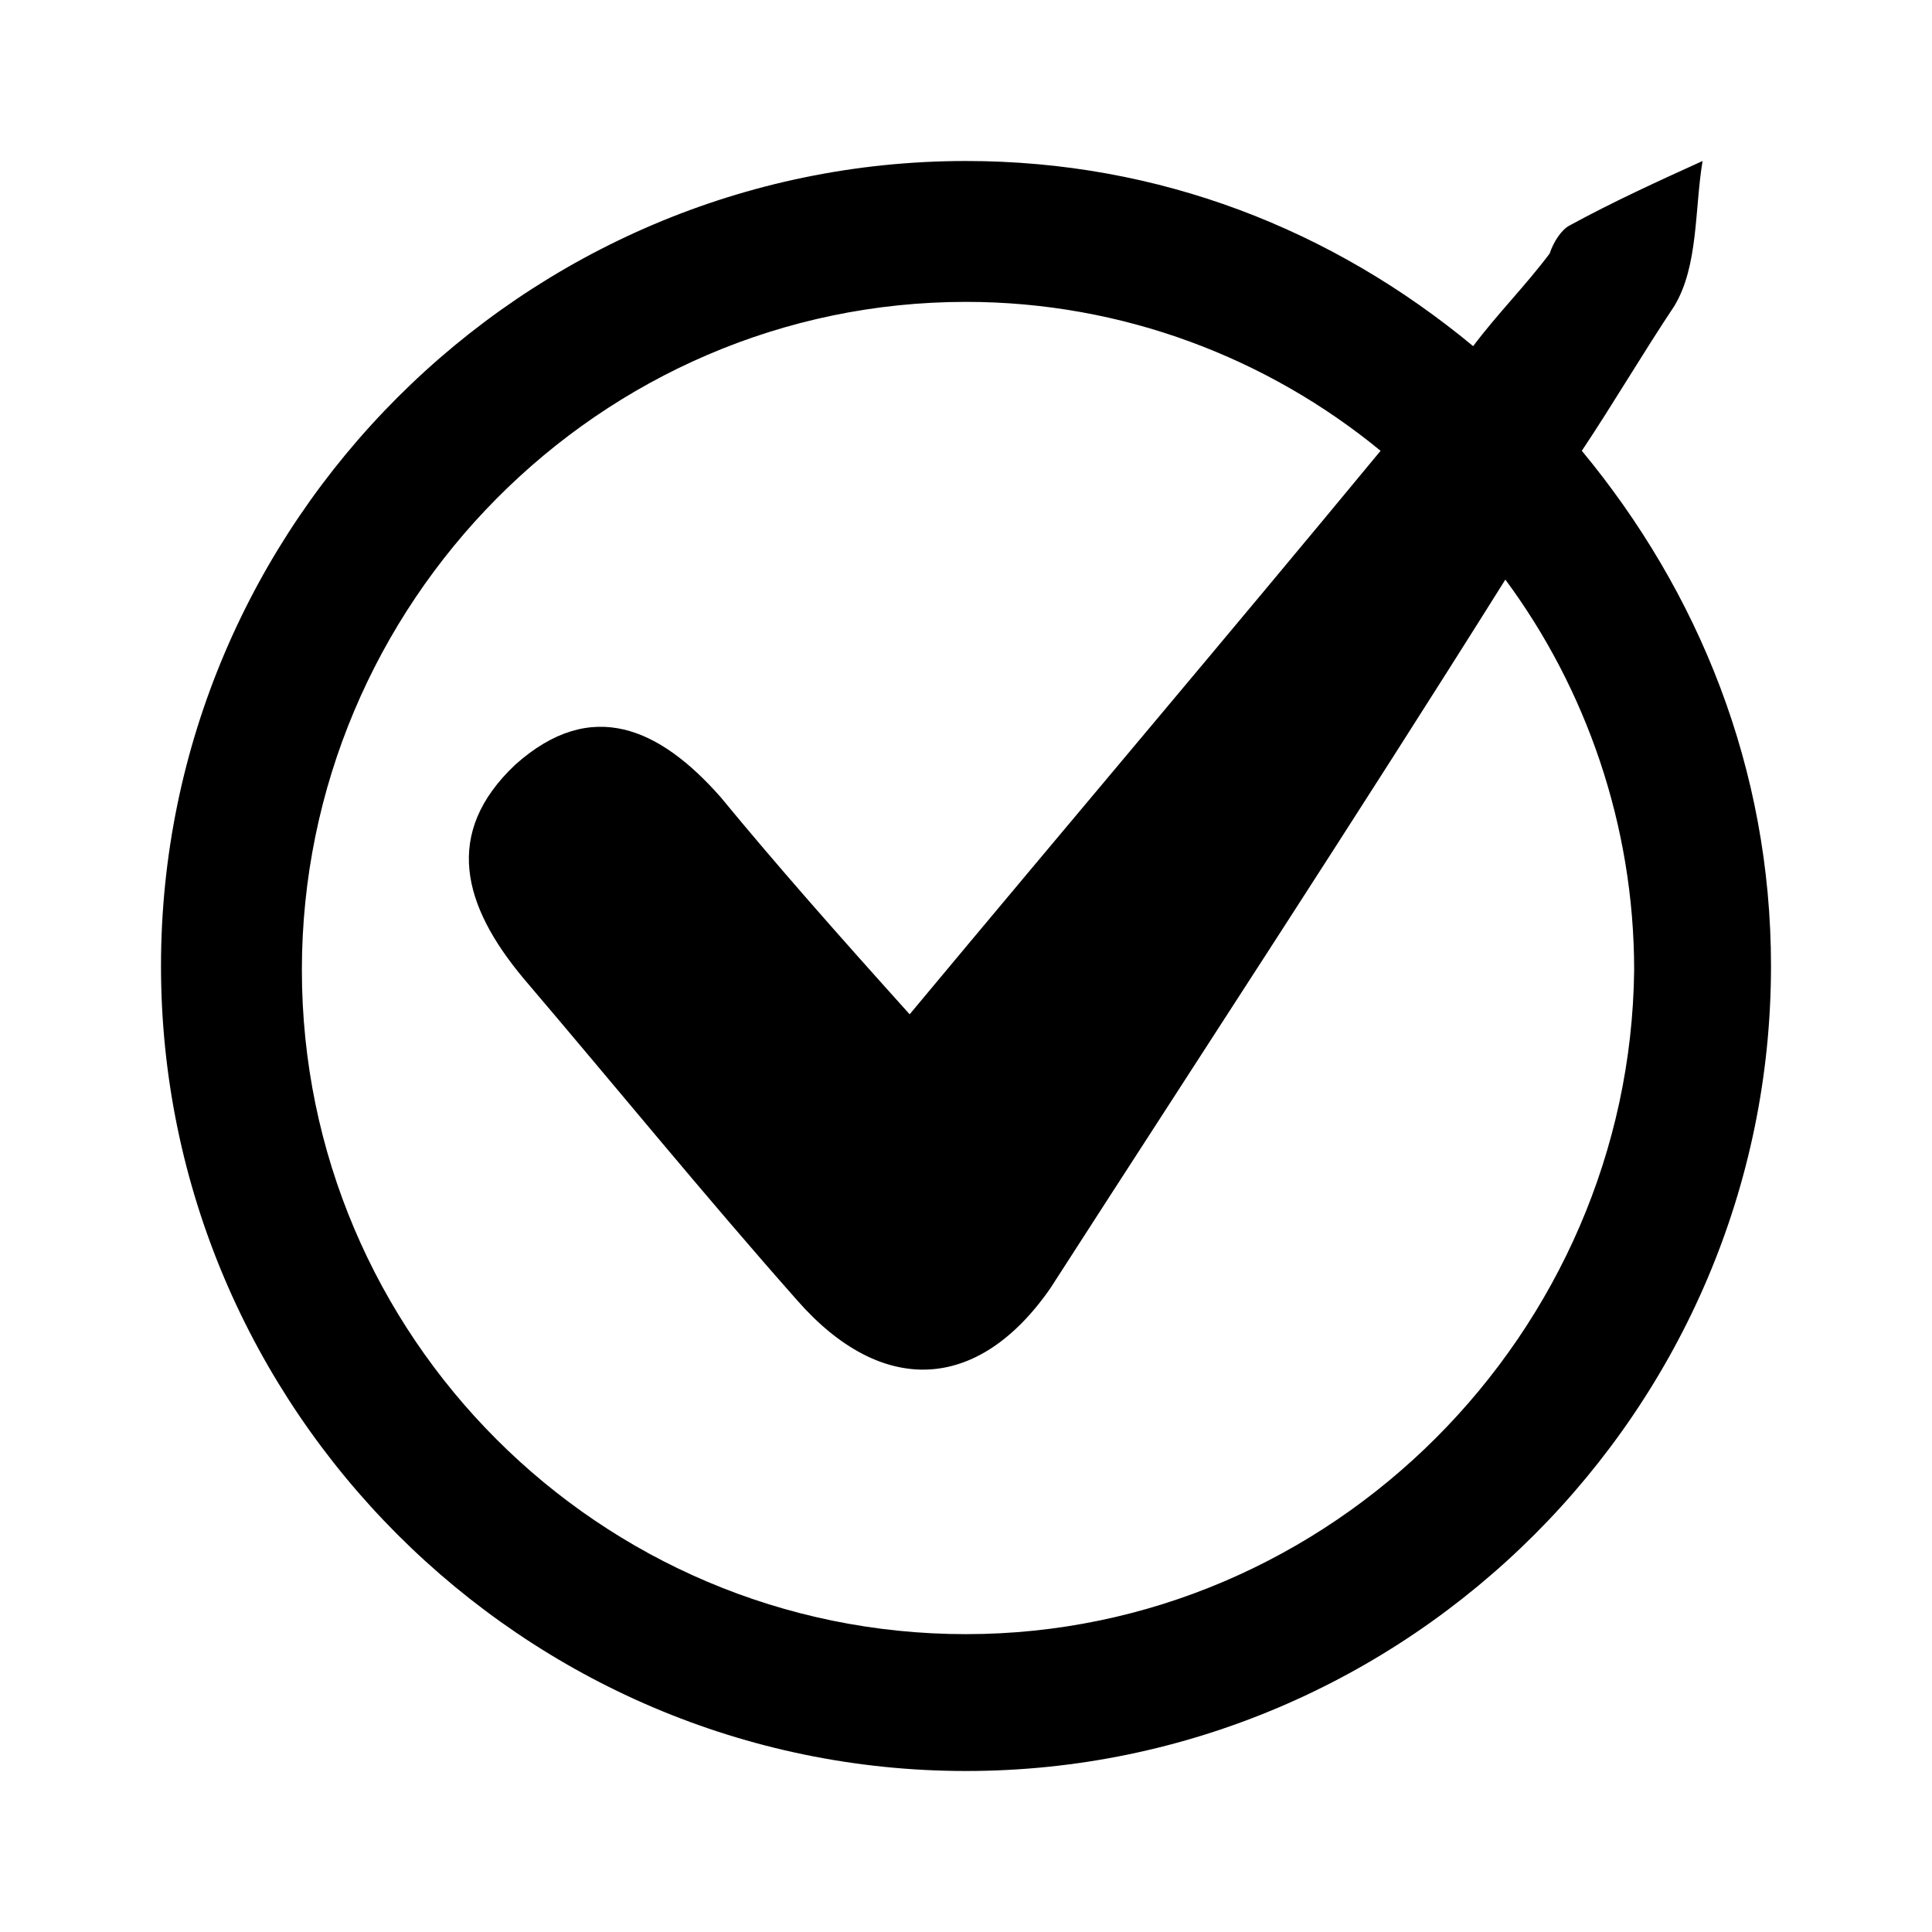 <?xml version="1.0" encoding="utf-8"?>
<svg version="1.1" xmlns="http://www.w3.org/2000/svg" xmlns:xlink="http://www.w3.org/1999/xlink" x="0px" y="0px"
	 viewBox="0 0 48 48" enable-background="new 0 0 48 48" xml:space="preserve">
<g id="Layer_2">
	<path d="M39.3,11.2c0.8-1.2,1.5-2.4,2.3-3.6c0.6-1,0.5-2.4,0.7-3.6c-1.1,0.5-2.2,1-3.3,1.6c-0.2,0.1-0.4,0.4-0.5,0.7
		c-0.6,0.8-1.3,1.5-1.9,2.3C33.1,5.7,28.8,4,24,4C13,4,4,13,4,24c0,11,9,20,20,20s20-9,20-20C44,19.1,42.2,14.7,39.3,11.2z M24,40.6
		c-9.1,0-16.5-7.4-16.5-16.5S14.9,7.5,24,7.5c3.9,0,7.5,1.4,10.3,3.7c-3.8,4.6-7.7,9.2-11.7,14c-1.8-2-3.3-3.7-4.7-5.4
		c-1.5-1.7-3.2-2.5-5.1-0.8c-1.8,1.7-1.3,3.5,0.2,5.3c2.3,2.7,4.5,5.4,6.8,8c2.1,2.4,4.5,2.3,6.3-0.3c3.8-5.9,7.6-11.7,11.3-17.6
		c2,2.7,3.2,6.1,3.2,9.7C40.5,33.1,33.1,40.6,24,40.6z"/>
</g>
</svg>